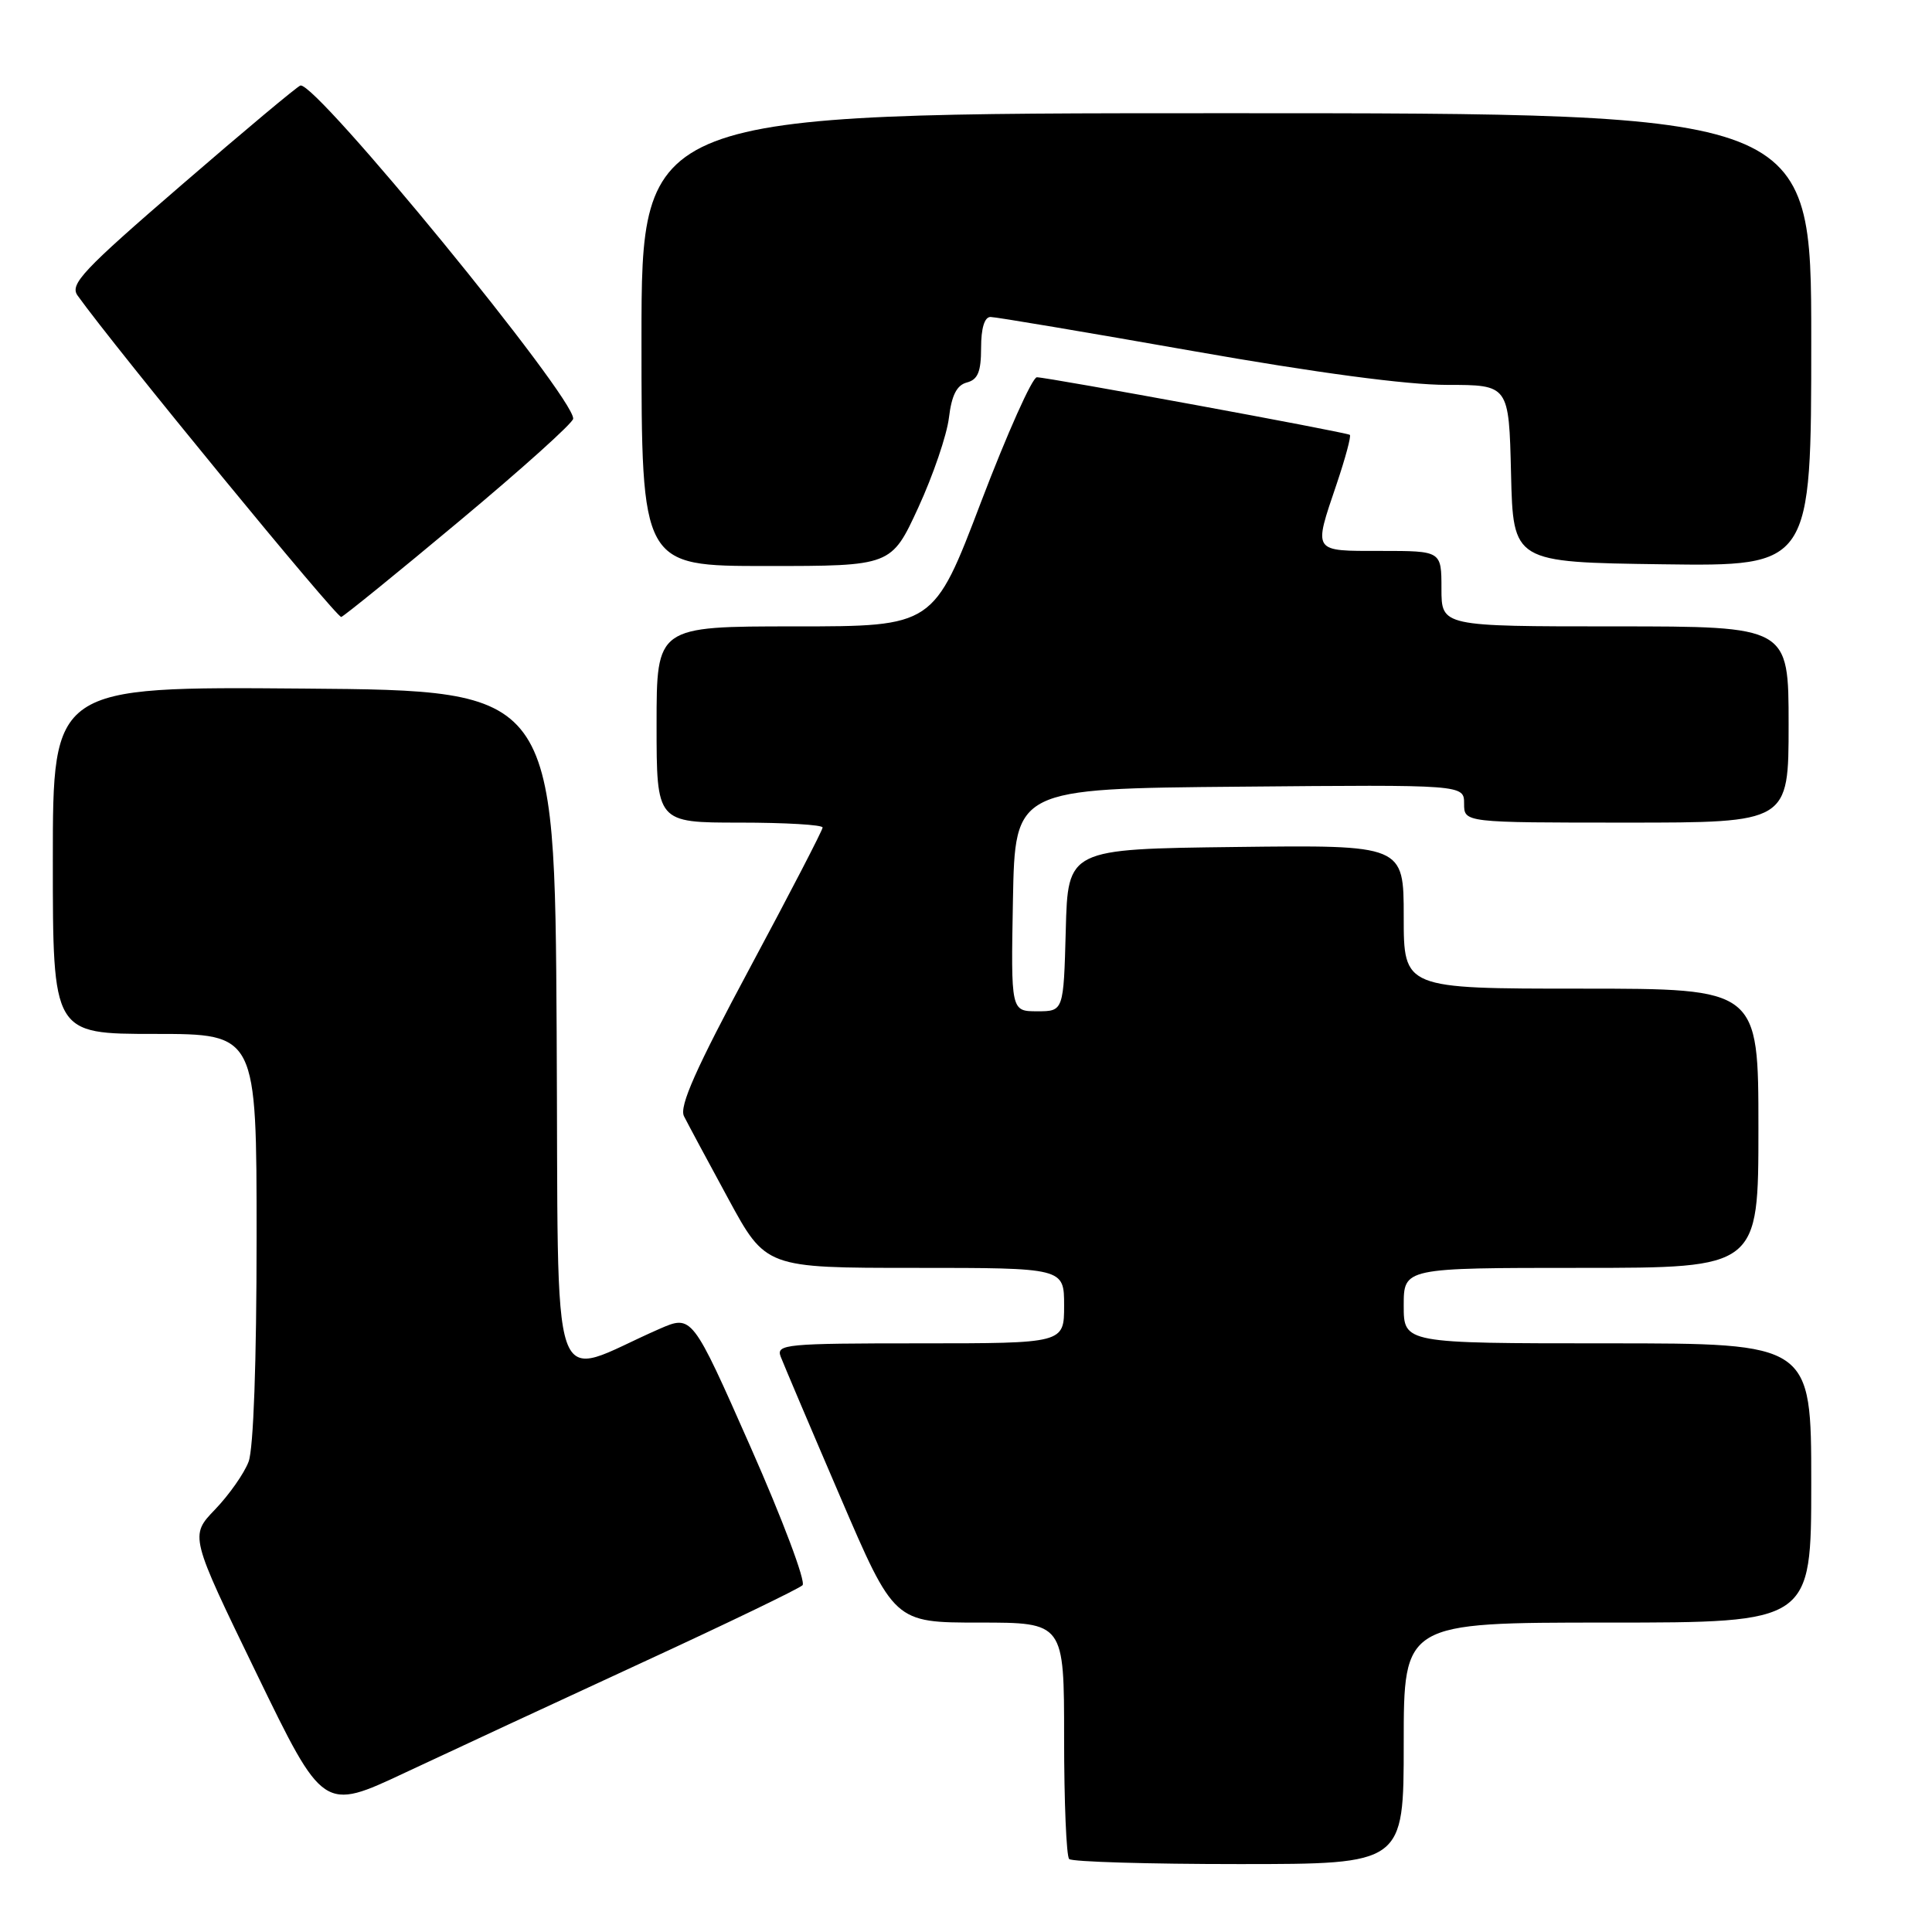<?xml version="1.0" encoding="UTF-8" standalone="no"?>
<!DOCTYPE svg PUBLIC "-//W3C//DTD SVG 1.1//EN" "http://www.w3.org/Graphics/SVG/1.1/DTD/svg11.dtd" >
<svg xmlns="http://www.w3.org/2000/svg" xmlns:xlink="http://www.w3.org/1999/xlink" version="1.1" viewBox="0 0 256 256">
 <g >
 <path fill="currentColor"
d=" M 186.00 231.00 C 186.00 215.00 186.00 215.00 213.00 215.00 C 240.00 215.00 240.00 215.00 240.00 196.50 C 240.00 178.00 240.00 178.00 213.00 178.00 C 186.00 178.00 186.00 178.00 186.00 173.00 C 186.00 168.00 186.00 168.00 209.50 168.00 C 233.00 168.00 233.00 168.00 233.00 149.50 C 233.00 131.00 233.00 131.00 209.50 131.00 C 186.00 131.00 186.00 131.00 186.00 121.48 C 186.00 111.96 186.00 111.96 163.75 112.23 C 141.50 112.50 141.50 112.50 141.22 123.25 C 140.93 134.00 140.93 134.00 137.44 134.00 C 133.95 134.00 133.95 134.00 134.22 119.25 C 134.50 104.50 134.50 104.50 164.25 104.24 C 194.00 103.97 194.00 103.97 194.00 106.49 C 194.00 109.00 194.00 109.00 215.50 109.00 C 237.00 109.00 237.00 109.00 237.00 96.00 C 237.00 83.00 237.00 83.00 214.00 83.00 C 191.00 83.00 191.00 83.00 191.00 78.00 C 191.00 73.00 191.00 73.00 183.00 73.00 C 173.83 73.00 174.02 73.28 177.11 64.14 C 178.27 60.70 179.06 57.77 178.86 57.62 C 178.38 57.27 138.80 49.99 137.39 49.99 C 136.78 50.00 133.46 57.43 130.00 66.50 C 123.72 83.00 123.72 83.00 105.36 83.00 C 87.00 83.00 87.00 83.00 87.00 96.00 C 87.00 109.00 87.00 109.00 98.00 109.00 C 104.05 109.00 109.00 109.29 109.00 109.65 C 109.00 110.00 104.67 118.36 99.38 128.22 C 92.19 141.63 89.98 146.59 90.63 147.90 C 91.11 148.85 93.74 153.77 96.49 158.82 C 101.47 168.00 101.47 168.00 121.24 168.00 C 141.00 168.00 141.00 168.00 141.00 173.00 C 141.00 178.00 141.00 178.00 121.89 178.00 C 104.11 178.00 102.83 178.12 103.44 179.75 C 103.81 180.71 107.34 189.04 111.30 198.25 C 118.49 215.00 118.49 215.00 129.75 215.00 C 141.00 215.00 141.00 215.00 141.00 230.33 C 141.00 238.77 141.30 245.97 141.67 246.33 C 142.03 246.70 152.16 247.00 164.17 247.00 C 186.00 247.00 186.00 247.00 186.00 231.00 Z  M 85.00 220.34 C 96.28 215.14 105.88 210.51 106.34 210.05 C 106.80 209.59 103.70 201.34 99.44 191.71 C 91.70 174.20 91.70 174.20 87.35 176.10 C 72.46 182.61 74.05 187.23 73.76 136.71 C 73.50 91.50 73.50 91.50 40.25 91.24 C 7.00 90.97 7.00 90.97 7.00 113.99 C 7.00 137.00 7.00 137.00 20.50 137.00 C 34.00 137.00 34.00 137.00 34.00 163.93 C 34.00 180.46 33.59 191.96 32.94 193.68 C 32.36 195.23 30.36 198.07 28.51 200.00 C 25.14 203.50 25.14 203.50 33.99 221.74 C 42.84 239.98 42.84 239.98 53.67 234.89 C 59.63 232.09 73.72 225.55 85.00 220.34 Z  M 60.92 69.00 C 69.16 62.12 75.93 56.04 75.95 55.48 C 76.09 52.61 41.88 10.83 39.81 11.33 C 39.43 11.42 32.35 17.34 24.09 24.48 C 10.94 35.83 9.21 37.67 10.28 39.16 C 15.34 46.22 44.65 81.94 45.22 81.75 C 45.62 81.61 52.69 75.88 60.92 69.00 Z  M 121.68 67.25 C 123.64 62.99 125.47 57.63 125.74 55.34 C 126.10 52.36 126.78 51.03 128.12 50.68 C 129.57 50.30 130.00 49.26 130.00 46.09 C 130.00 43.49 130.45 42.00 131.25 42.00 C 131.94 42.00 143.97 44.03 158.00 46.50 C 174.42 49.40 186.43 51.00 191.72 51.00 C 199.94 51.00 199.94 51.00 200.22 62.75 C 200.50 74.50 200.50 74.50 220.25 74.77 C 240.00 75.04 240.00 75.04 240.00 45.02 C 240.00 15.00 240.00 15.00 162.50 15.00 C 85.00 15.00 85.00 15.00 85.00 45.00 C 85.00 75.00 85.00 75.00 101.56 75.00 C 118.11 75.00 118.11 75.00 121.68 67.25 Z "/>
</g>
</svg>